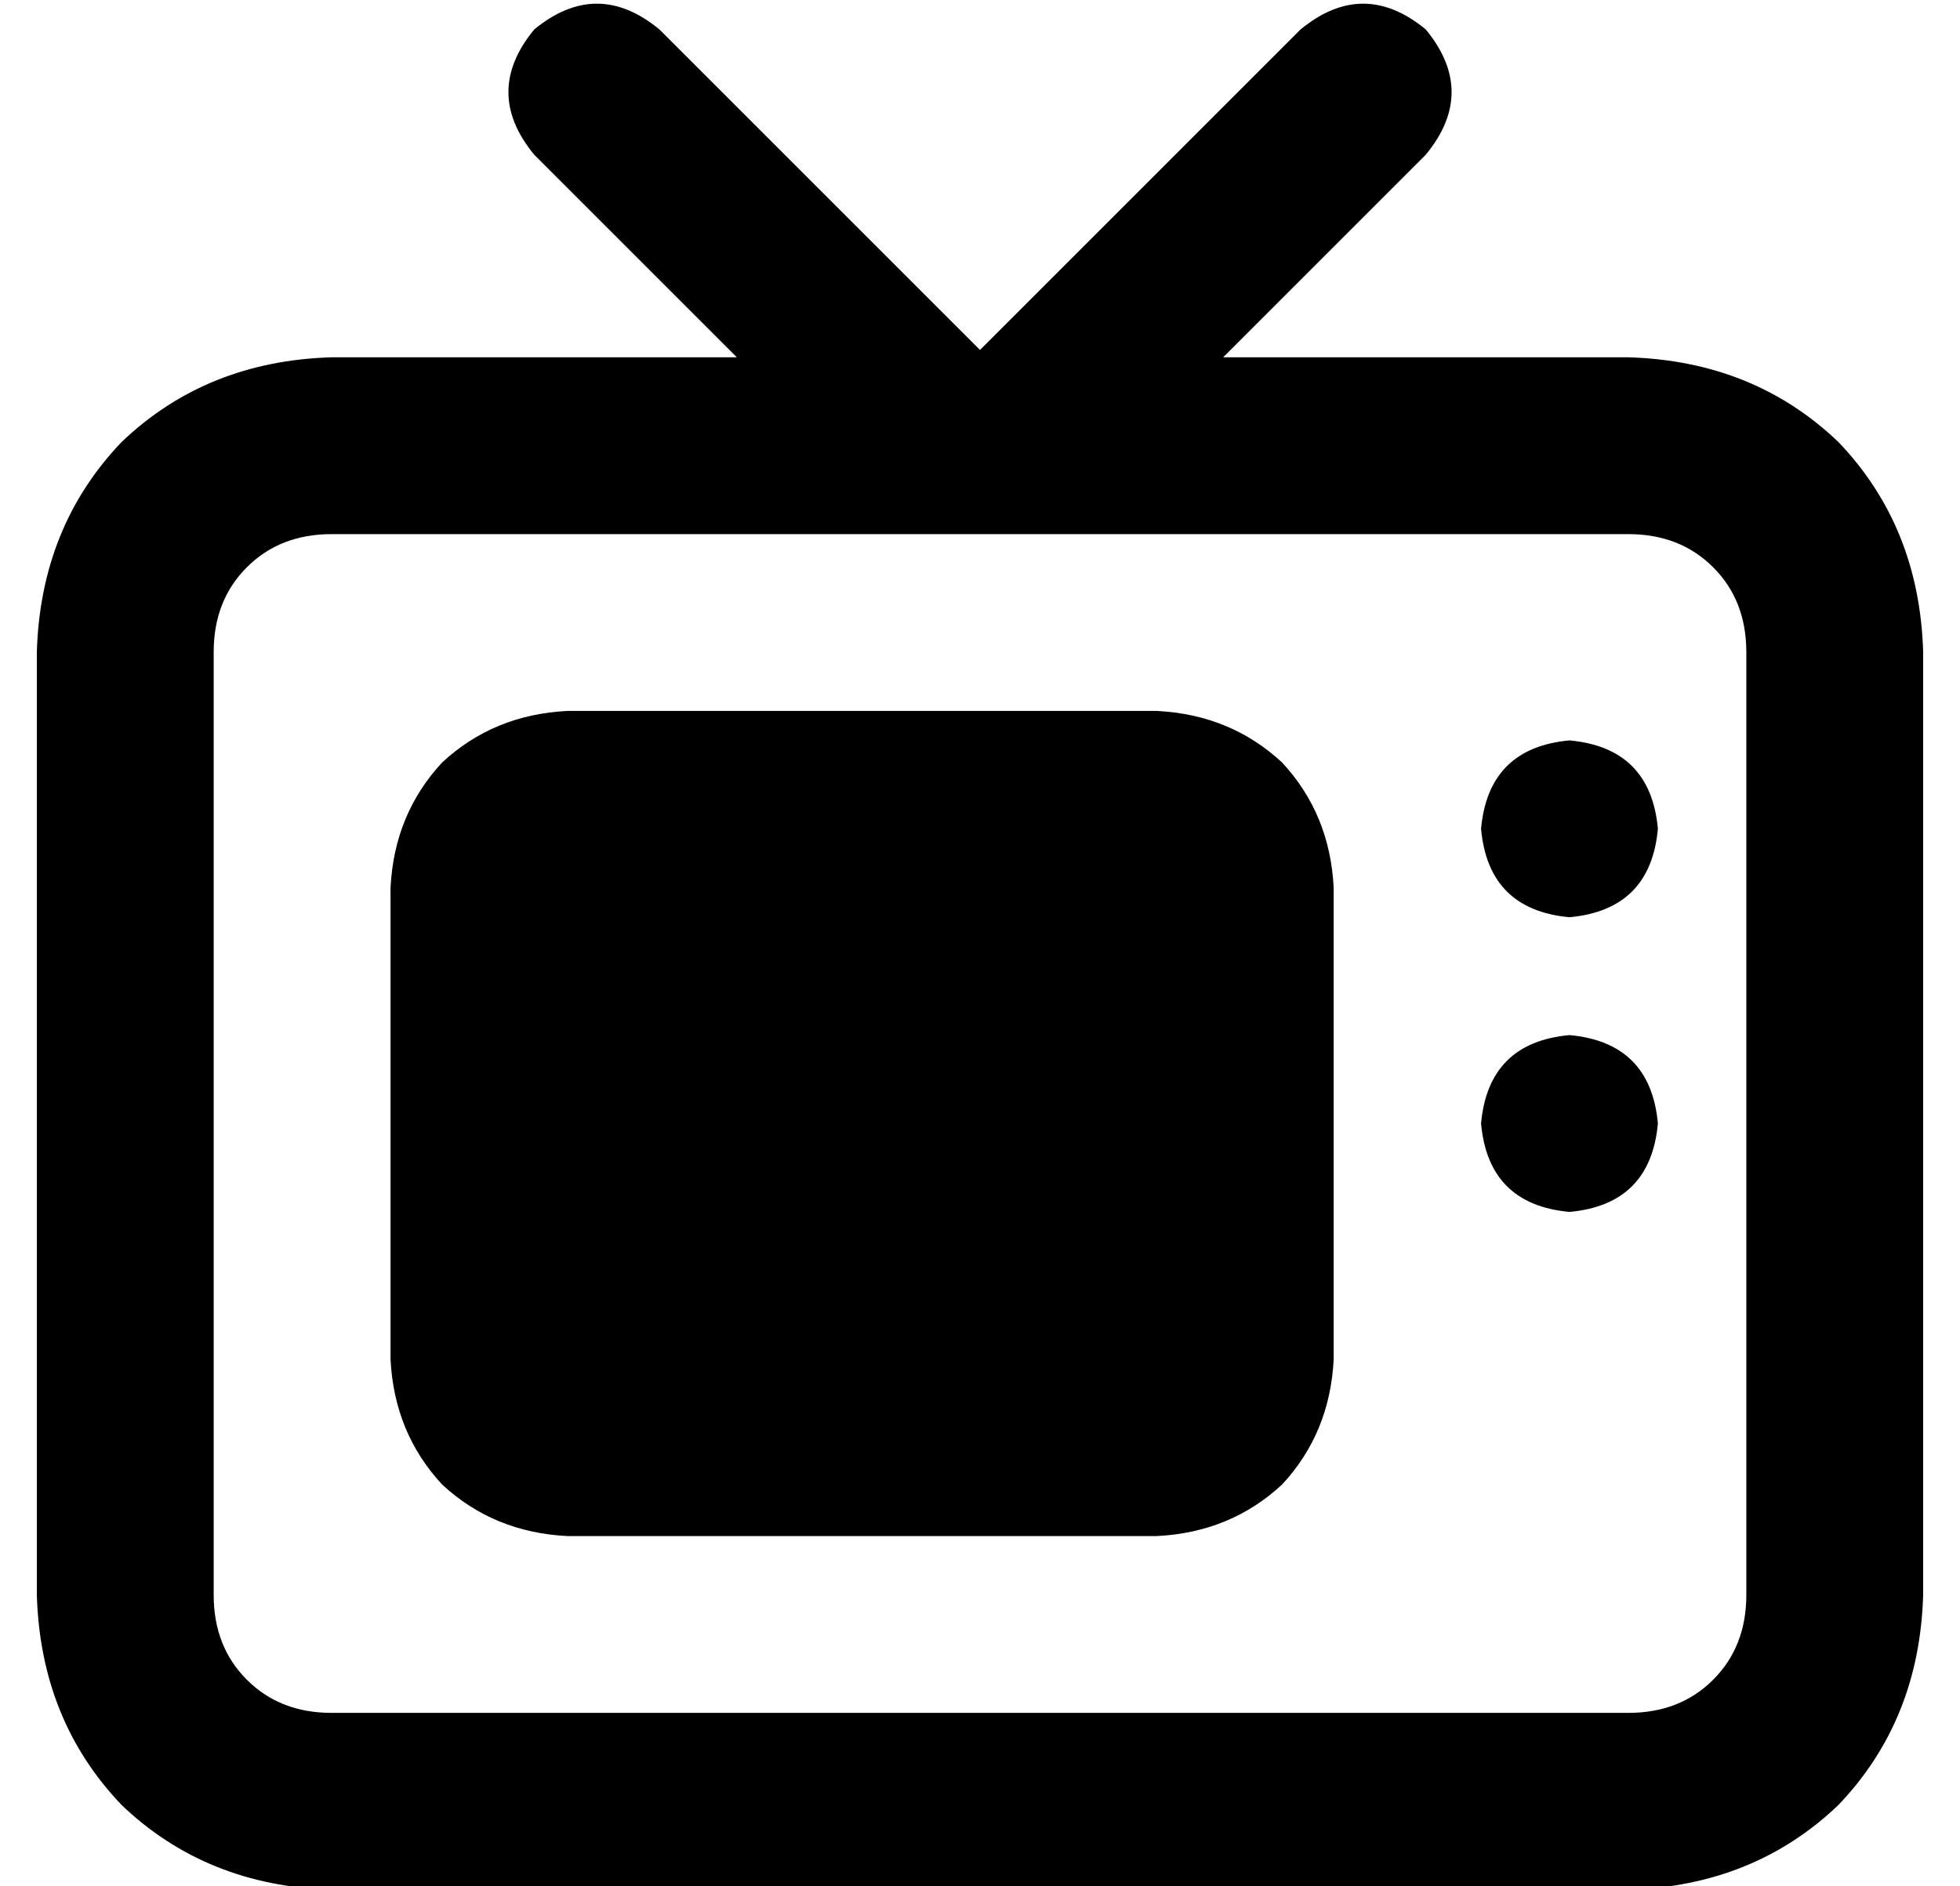 <?xml version="1.0" standalone="no"?>
<!DOCTYPE svg PUBLIC "-//W3C//DTD SVG 1.1//EN" "http://www.w3.org/Graphics/SVG/1.1/DTD/svg11.dtd" >
<svg xmlns="http://www.w3.org/2000/svg" xmlns:xlink="http://www.w3.org/1999/xlink" version="1.1" viewBox="-10 -40 532 512">
   <path fill="currentColor"
d="M135 -32q17 -14 34 0l87 87v0l87 -87v0q17 -14 34 0q14 17 0 34l-55 55v0h110v0q34 1 57 23q22 23 23 57v256v0q-1 34 -23 57q-23 22 -57 23h-352v0q-34 -1 -57 -23q-22 -23 -23 -57v-256v0q1 -34 23 -57q23 -22 57 -23h110v0l-55 -55v0q-14 -17 0 -34v0zM80 105
q-14 0 -23 9v0v0q-9 9 -9 23v256v0q0 14 9 23t23 9h352v0q14 0 23 -9t9 -23v-256v0q0 -14 -9 -23t-23 -9h-352v0zM416 161q22 2 24 24q-2 22 -24 24q-22 -2 -24 -24q2 -22 24 -24v0zM392 265q2 -22 24 -24q22 2 24 24q-2 22 -24 24q-22 -2 -24 -24v0zM144 153h160h-160h160
q20 1 34 14q13 14 14 34v128v0q-1 20 -14 34q-14 13 -34 14h-160v0q-20 -1 -34 -14q-13 -14 -14 -34v-128v0q1 -20 14 -34q14 -13 34 -14v0z" />
</svg>
